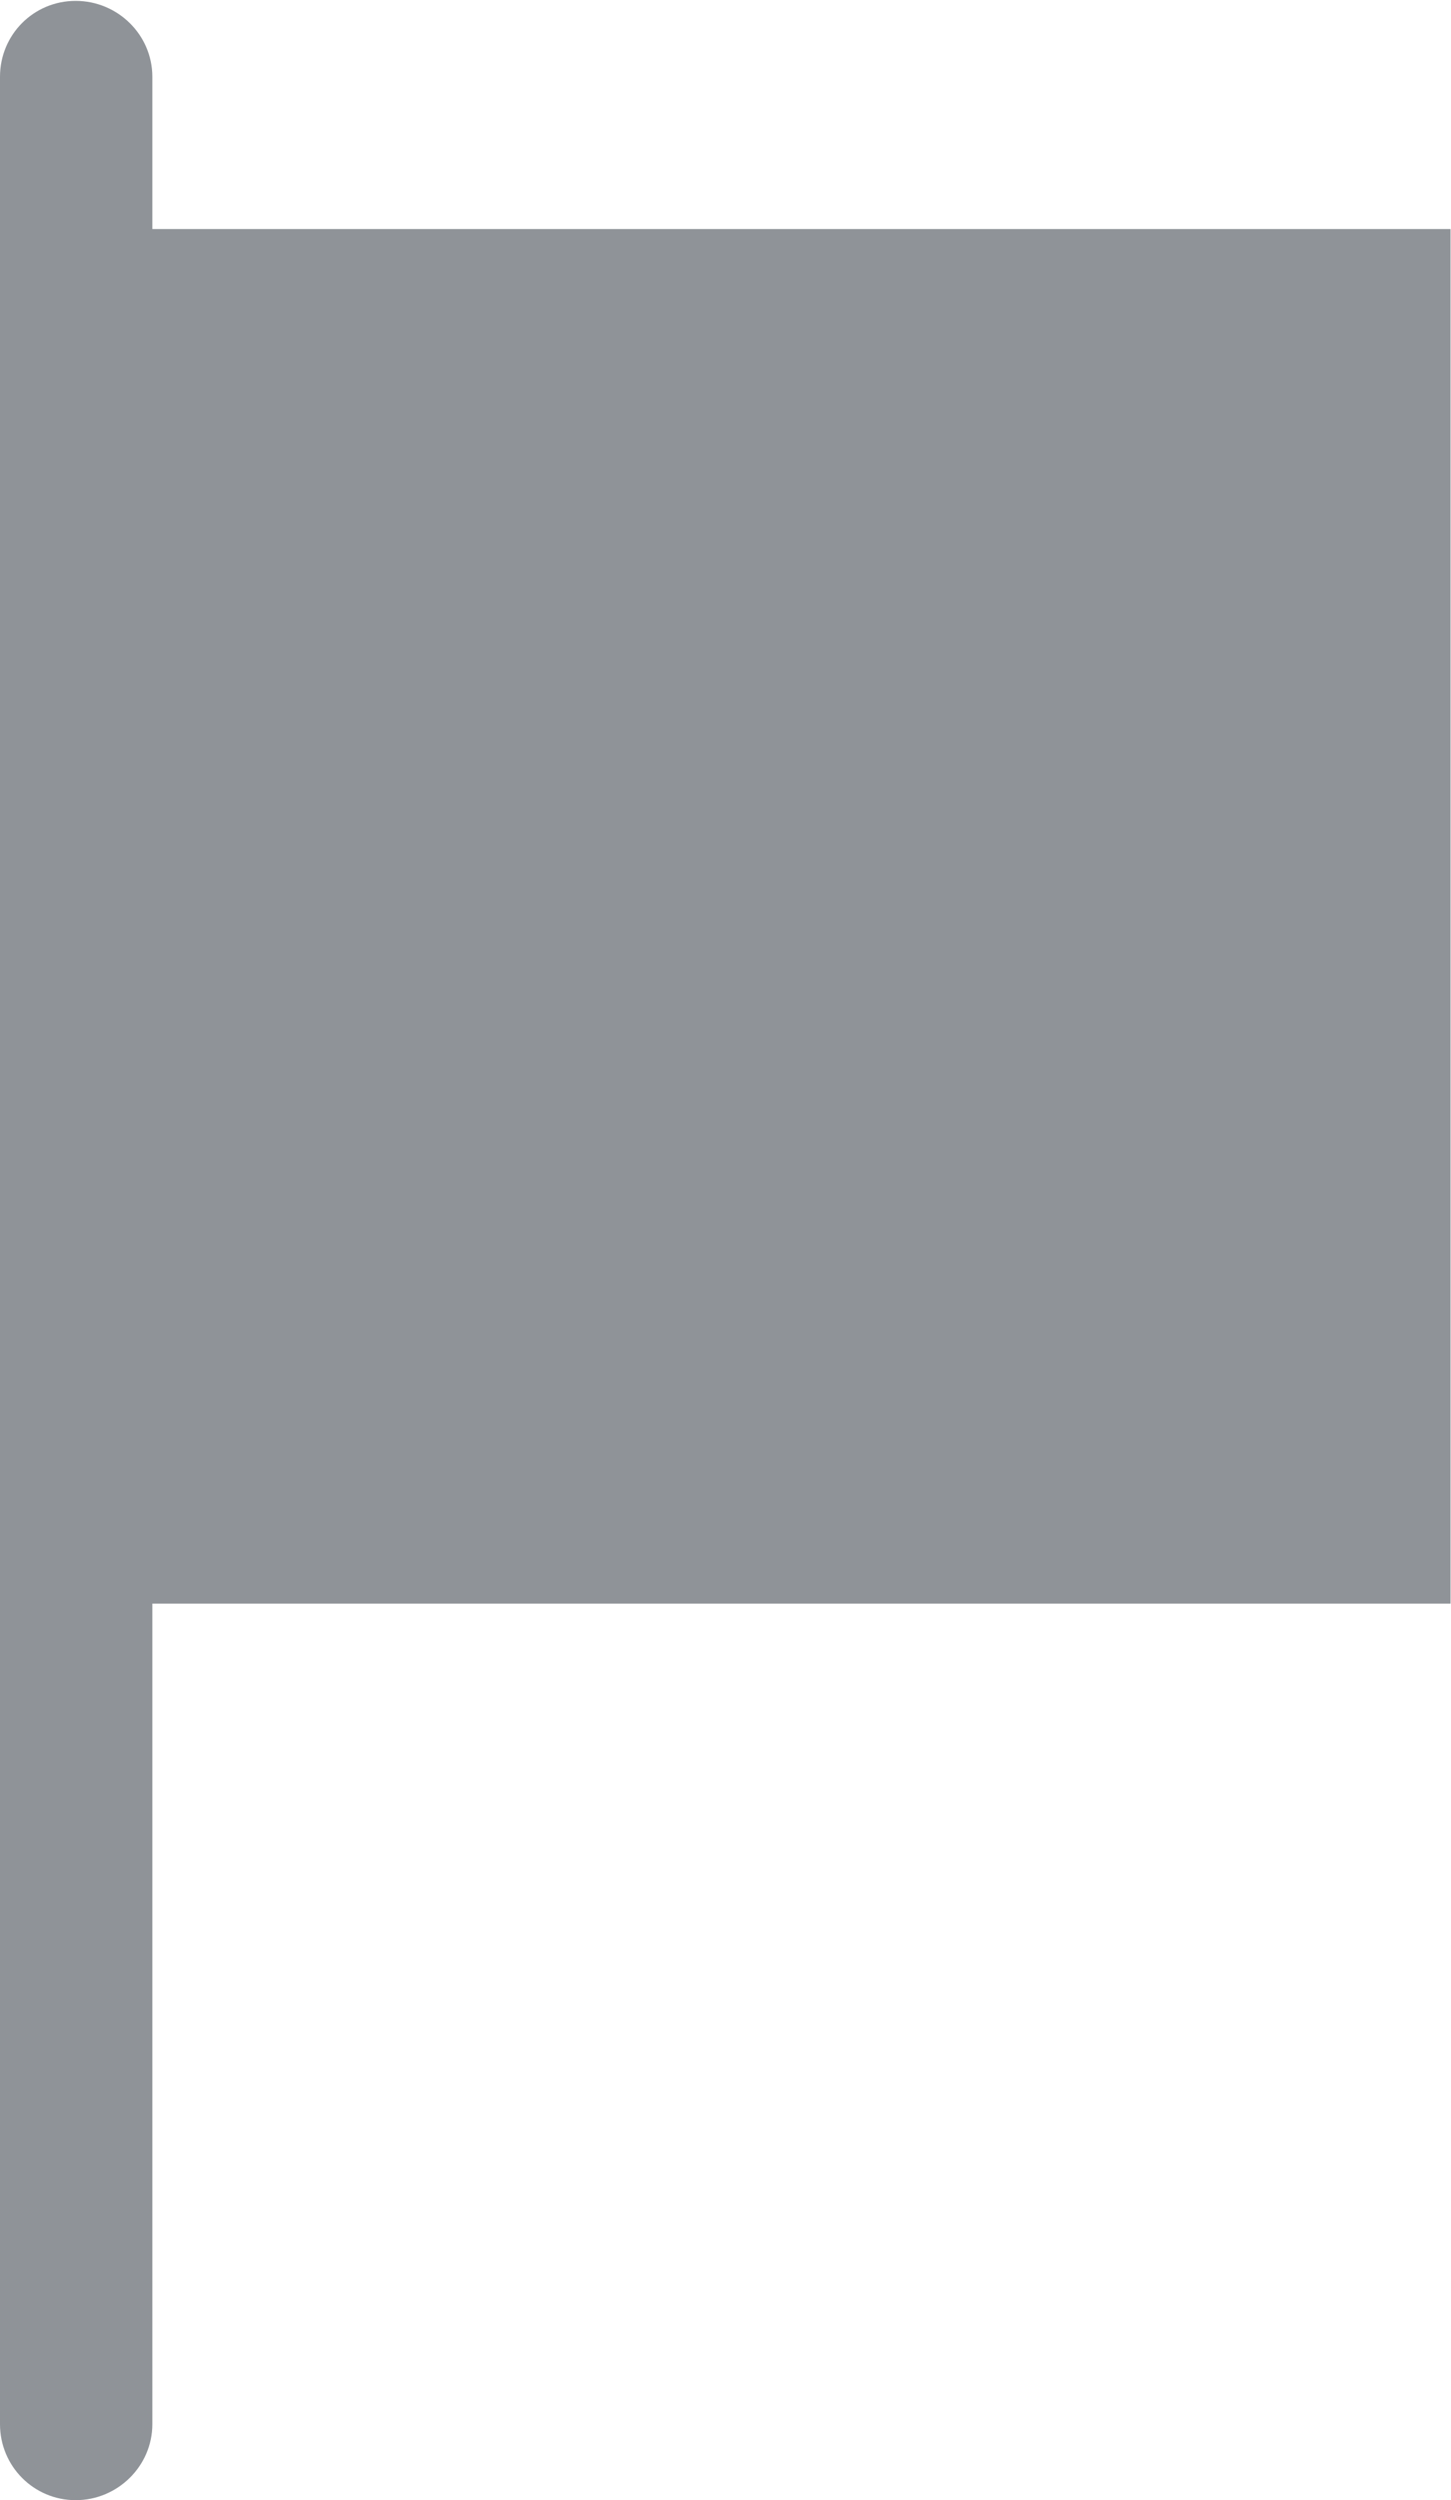 <?xml version="1.0" encoding="UTF-8" standalone="no"?>
<svg
   xmlns:dc="http://purl.org/dc/elements/1.1/"
   xmlns:cc="http://creativecommons.org/ns#"
   xmlns:rdf="http://www.w3.org/1999/02/22-rdf-syntax-ns#"
   xmlns:svg="http://www.w3.org/2000/svg"
   xmlns="http://www.w3.org/2000/svg"
   viewBox="0 0 25.267 43.533"
   height="43.533"
   width="25.267"
   xml:space="preserve"
   id="svg2"
   version="1.1"><defs
     id="defs6" /><g
     transform="matrix(1.333,0,0,-1.333,0,43.533)"
     id="g10"><g
       transform="scale(0.1)"
       id="g12"><path
         id="path14"
         style="fill:#8f9398;fill-opacity:1;fill-rule:nonzero;stroke:none"
         d="m 19.902,316.543 c 0,5.508 -4.543,9.922 -10.019,9.922 C 4.395,326.465 0,322.051 0,316.543 V 9.922 C 0,4.453 4.395,0 9.883,0 15.359,0 19.902,4.453 19.902,9.922 V 117.109 H 189.488 V 296.66 H 19.902 v 19.883" /></g></g></svg>